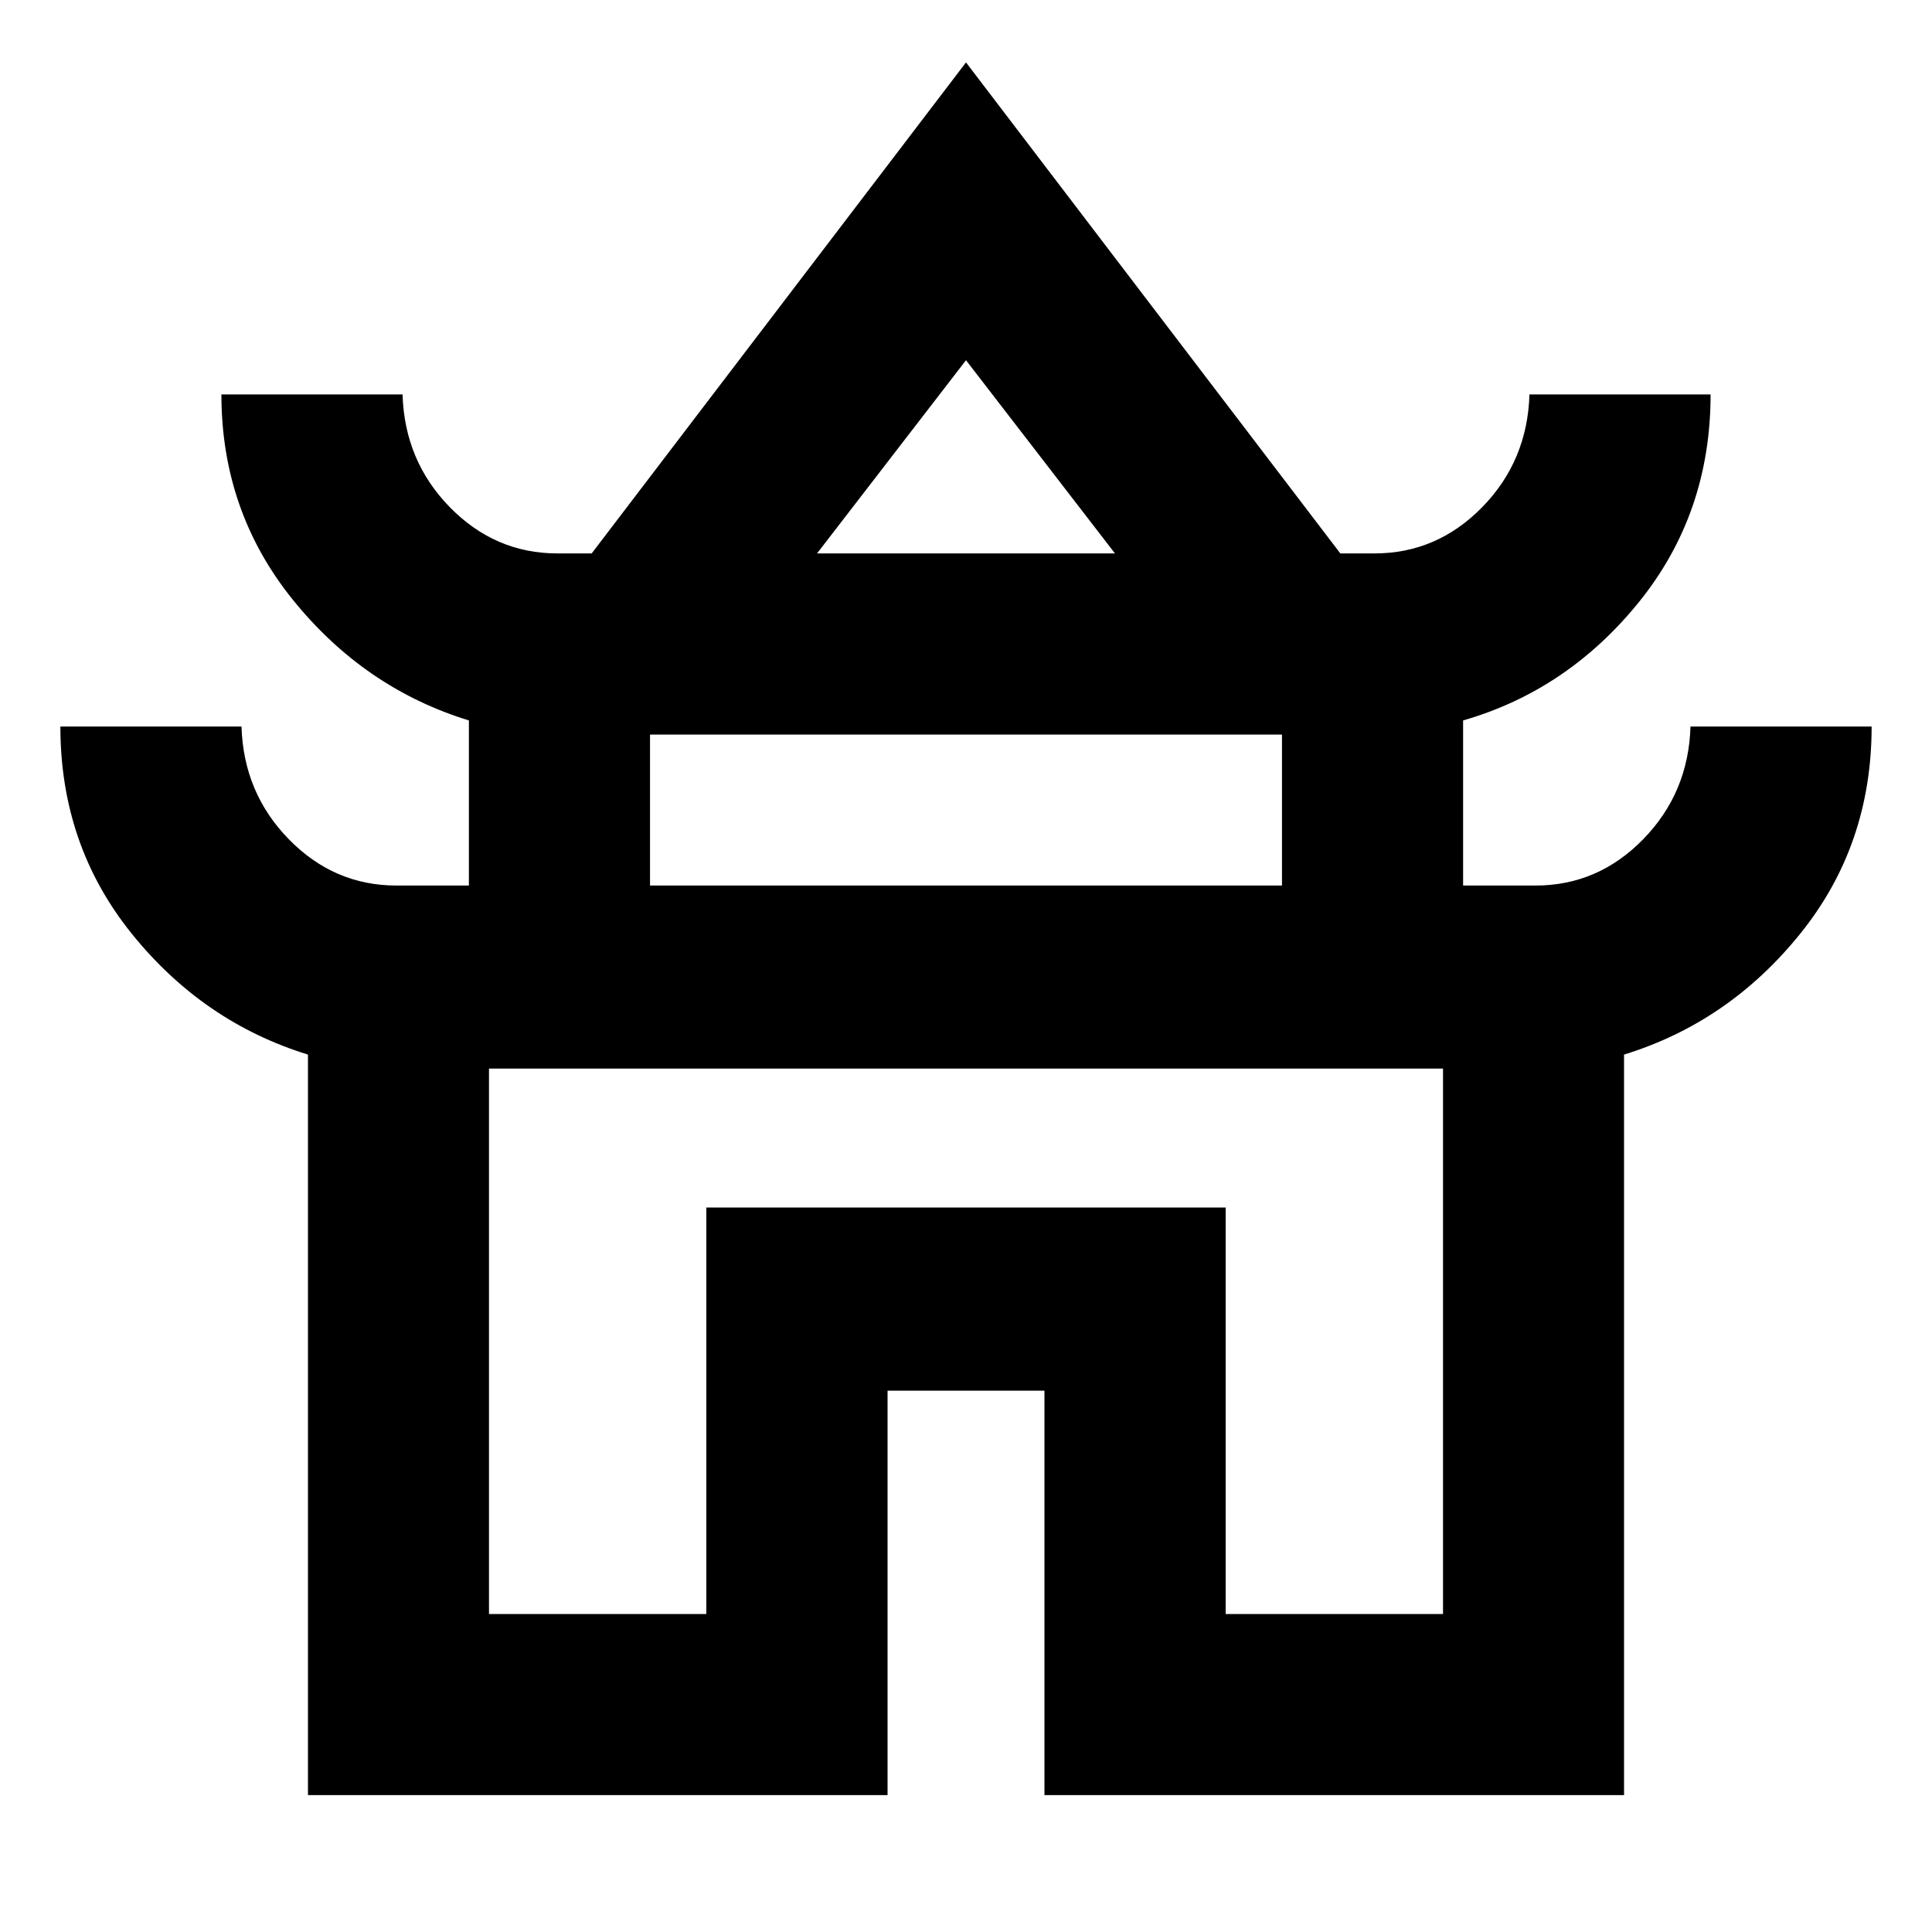 <svg xmlns="http://www.w3.org/2000/svg" height="20" width="20"><path d="M3.188 18.583v-7.666q-1.084-.334-1.823-1.25-.74-.917-.74-2.146H2.5q.021.687.49 1.167.468.479 1.114.479h.75V7.458q-1.083-.333-1.823-1.25-.739-.916-.739-2.125h1.875q.021.688.489 1.167.469.479 1.115.479h.354L10 .646l3.875 5.083h.354q.646 0 1.115-.479.468-.479.489-1.167h1.875q0 1.229-.739 2.146-.74.917-1.823 1.229v1.709h.75q.646 0 1.114-.479.469-.48.49-1.167h1.875q0 1.229-.74 2.146-.739.916-1.823 1.25v7.666h-6v-4.187H9.188v4.187Zm5.27-12.854h3.084l-1.542-2ZM6.729 9.167h6.542V7.604H6.729Zm-1.667 7.541h2.25V12.5h5.376v4.208h2.25v-5.646H5.062ZM10 11.062Zm.021-5.333ZM10 9.167Z"/></svg>